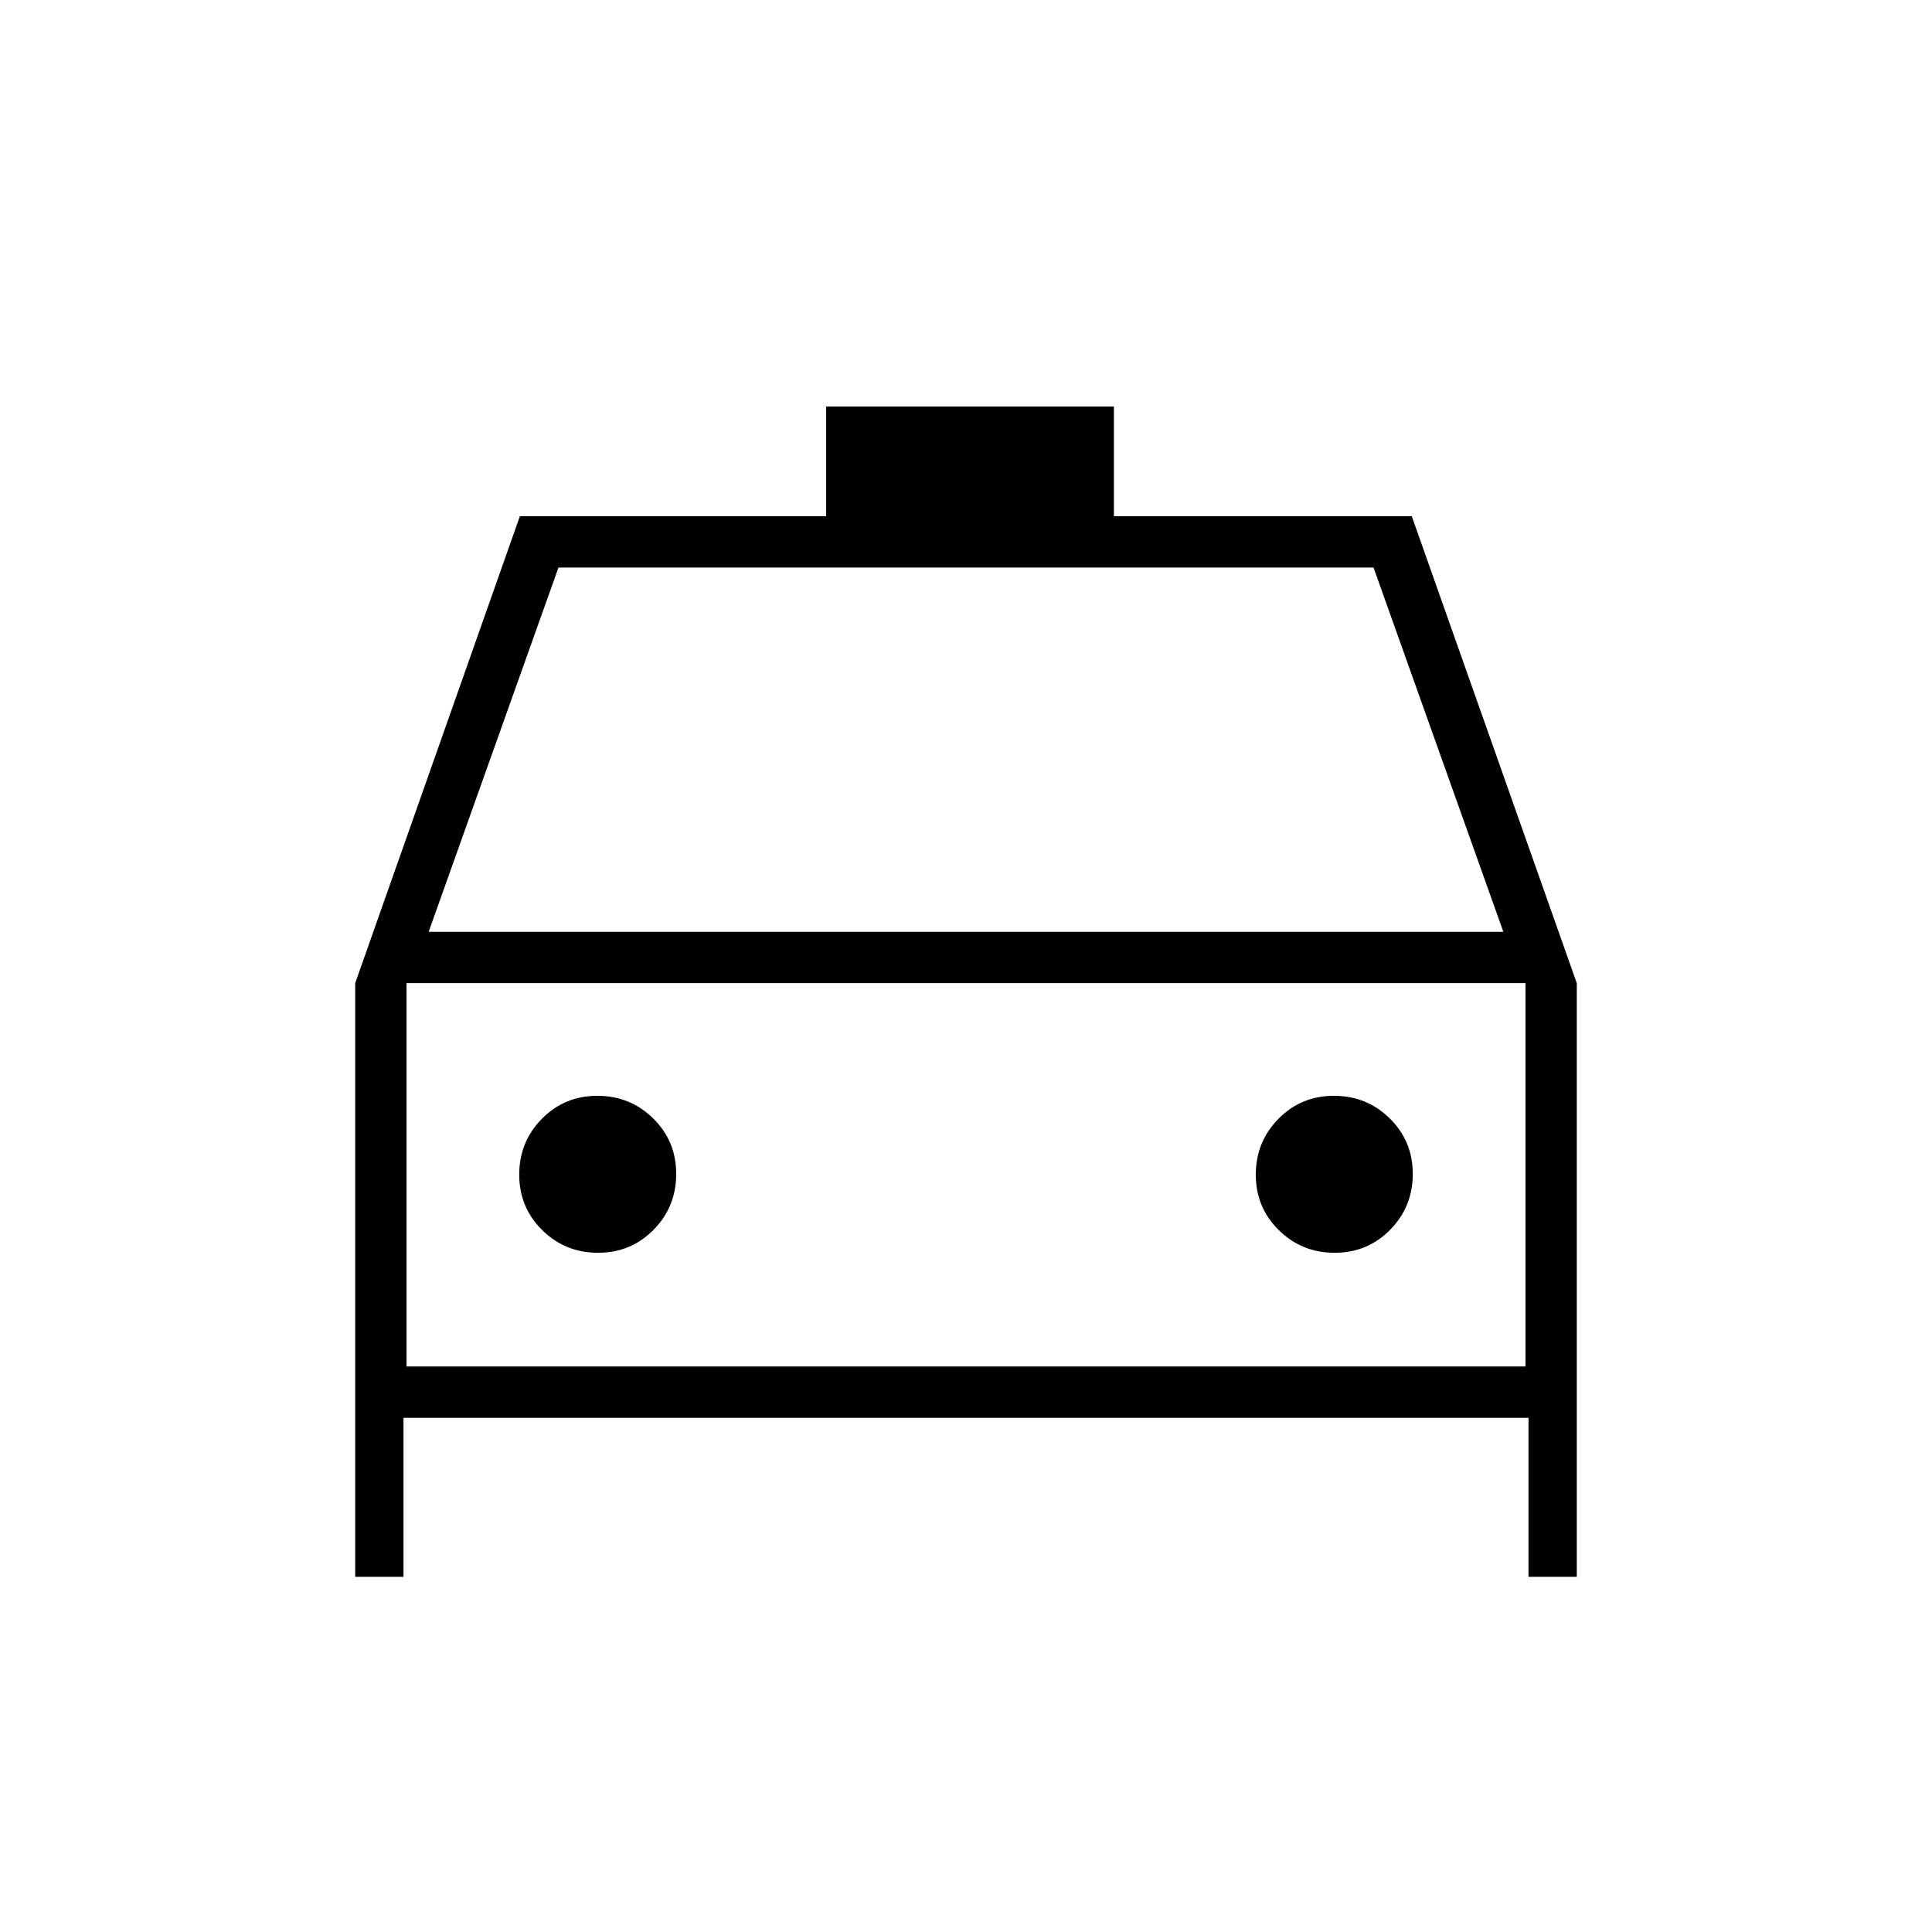 <svg xmlns="http://www.w3.org/2000/svg" height="24" viewBox="0 -960 960 960" width="24"><path d="M200.5-255.5v79h-24v-295l81.82-232H410.5V-758h143v54.5h148l82 232.06v294.94h-24v-79h-559ZM213-497h534l-64.5-181h-405L213-497Zm-11 25.5V-281v-190.5Zm95.18 134q16.32 0 27.57-11.43Q336-360.35 336-376.68q0-16.32-11.43-27.57-11.42-11.25-27.75-11.25-16.32 0-27.57 11.43Q258-392.65 258-376.32q0 16.32 11.43 27.57 11.42 11.25 27.75 11.25Zm366 0q16.32 0 27.57-11.43Q702-360.35 702-376.68q0-16.32-11.43-27.57-11.42-11.25-27.75-11.25-16.32 0-27.57 11.43Q624-392.65 624-376.32q0 16.32 11.43 27.57 11.42 11.25 27.75 11.25ZM202-281h556v-190.5H202V-281Z"/></svg>